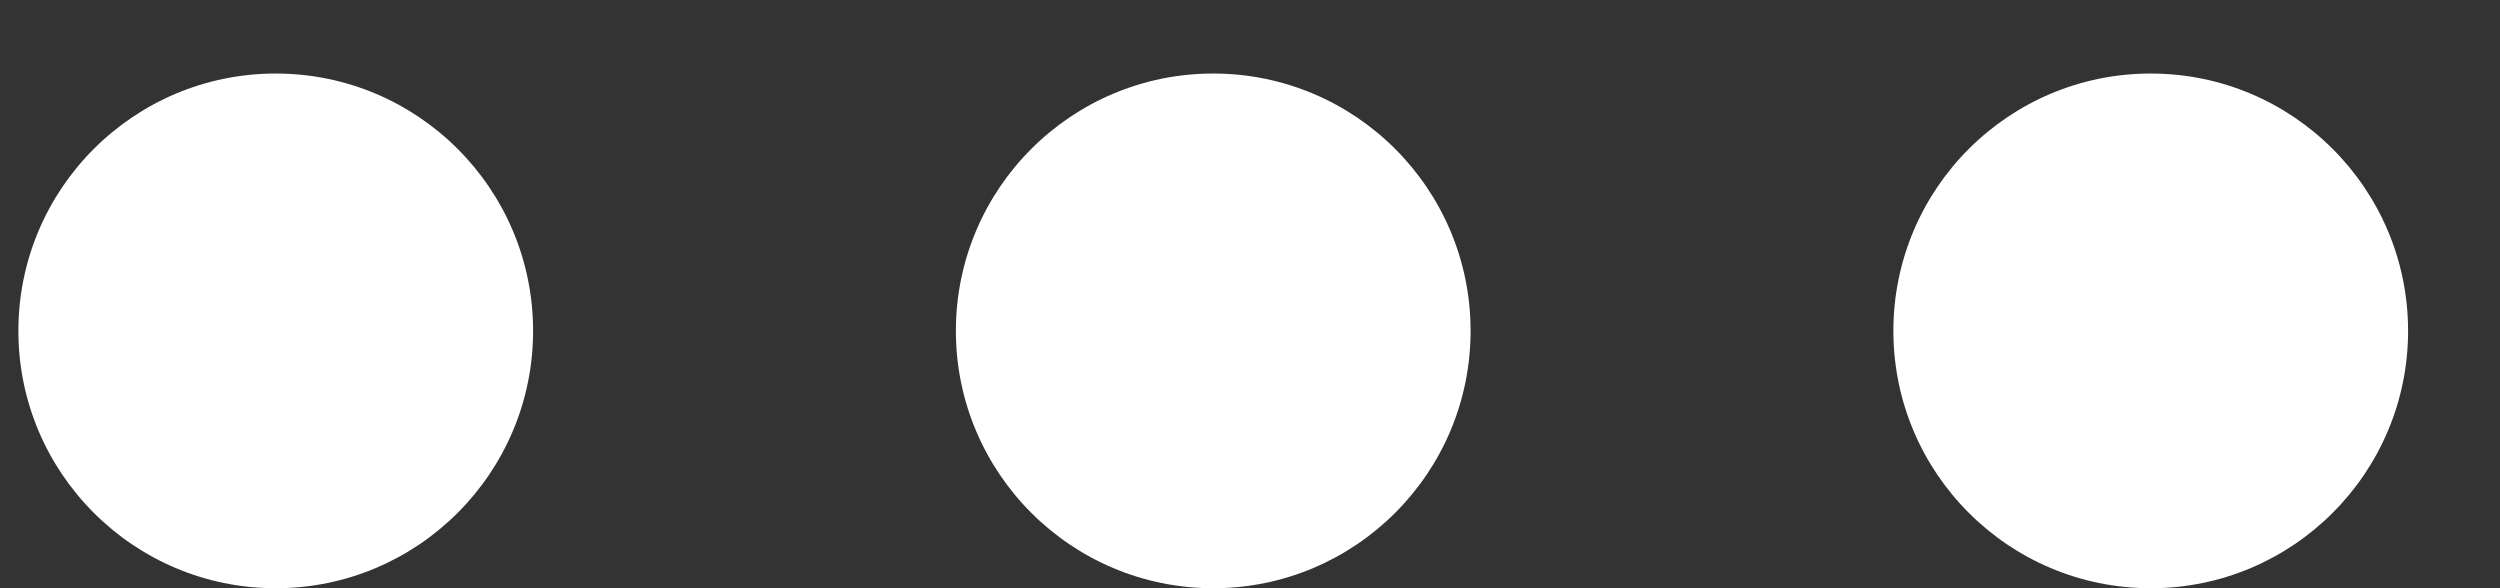 <svg width="17" height="4" viewBox="0 0 17 4" fill="none" xmlns="http://www.w3.org/2000/svg">
<rect x="0" y="0" width="17" height="4" fill="#333333" stroke="none"/>
<path d="M8.25 4C9.216 4 10 3.216 10 2.25C10 1.284 9.216 0.5 8.25 0.5C7.284 0.5 6.5 1.284 6.5 2.25C6.5 3.216 7.284 4 8.25 4Z" fill="white"/>
<path d="M1.875 4C2.841 4 3.625 3.216 3.625 2.25C3.625 1.284 2.841 0.5 1.875 0.5C0.909 0.5 0.125 1.284 0.125 2.25C0.125 3.216 0.909 4 1.875 4Z" fill="white"/>
<path d="M14.625 4C15.591 4 16.375 3.216 16.375 2.25C16.375 1.284 15.591 0.5 14.625 0.5C13.659 0.5 12.875 1.284 12.875 2.25C12.875 3.216 13.659 4 14.625 4Z" fill="white"/>
</svg>
